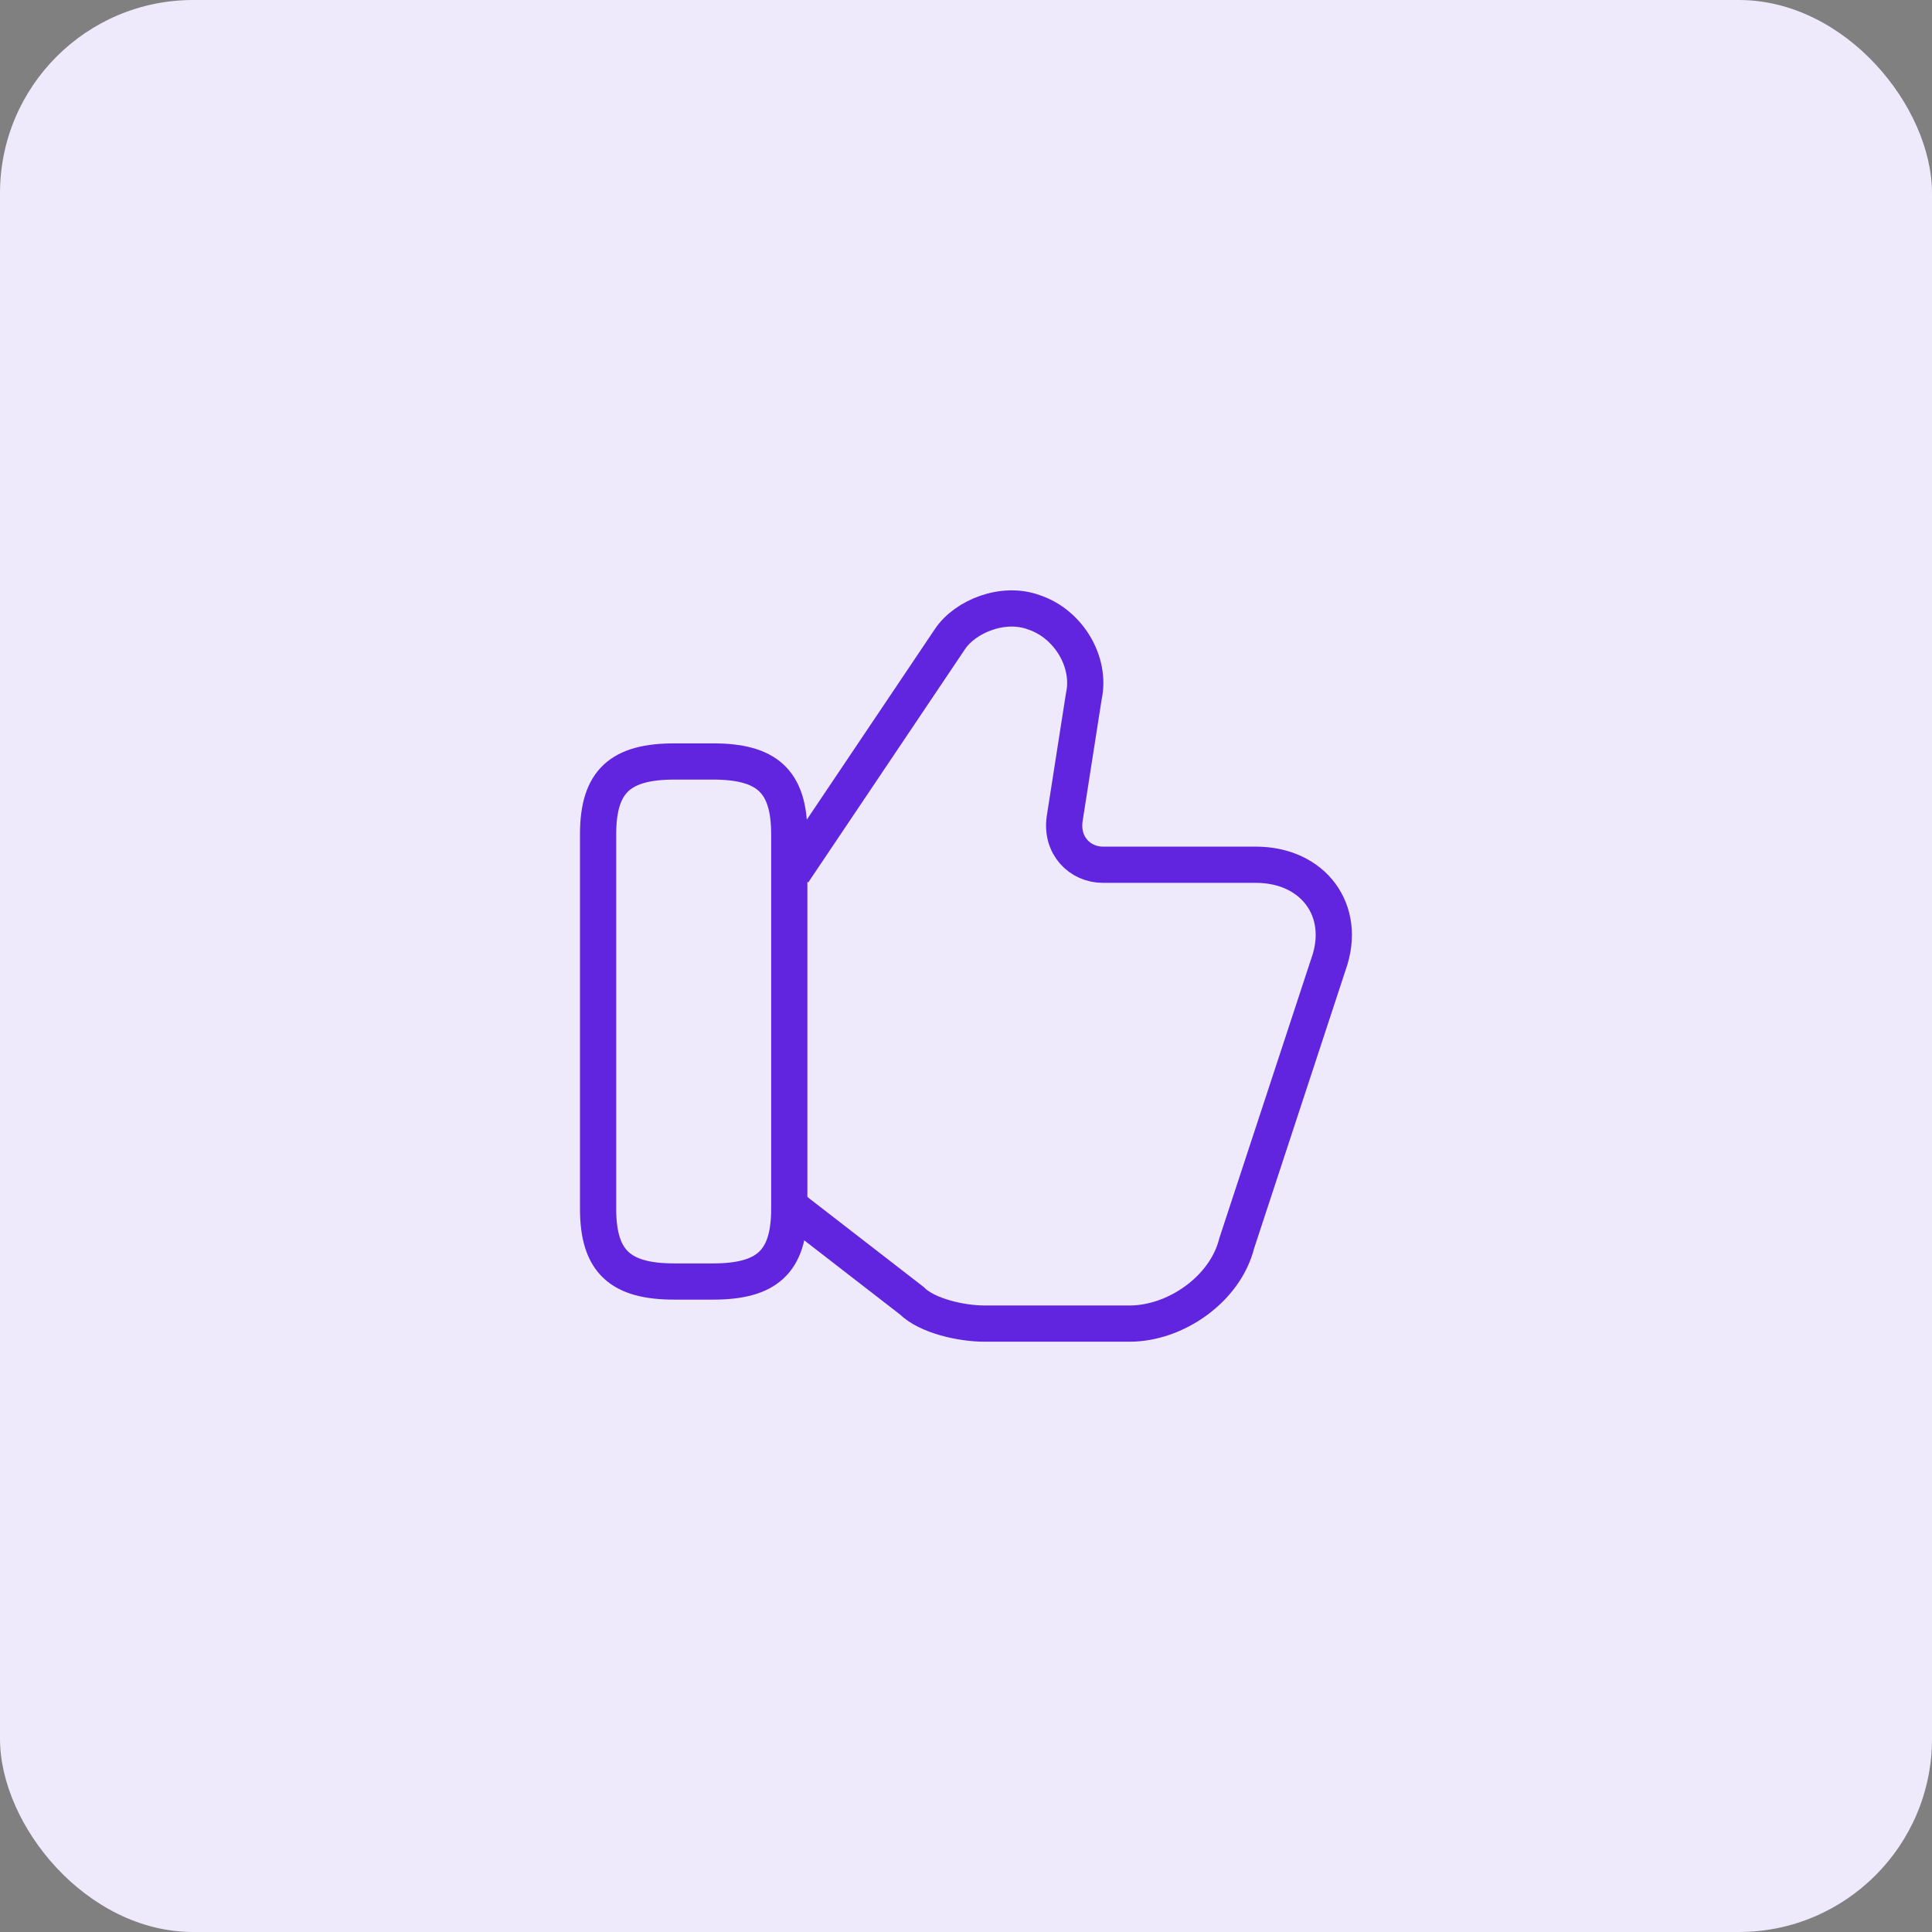 <svg width="80" height="80" viewBox="0 0 80 80" fill="none" xmlns="http://www.w3.org/2000/svg">
<rect x="0" y="0" width="80" height="80" fill="#808080" stroke="none"/>
<rect width="80" height="80" rx="8" fill="#EFE9FC"/>
<path d="M32.844 50.057L37.752 53.857C38.385 54.49 39.81 54.807 40.76 54.807H46.777C48.677 54.807 50.735 53.382 51.21 51.482L55.01 39.923C55.802 37.707 54.377 35.807 52.002 35.807H45.669C44.719 35.807 43.927 35.015 44.085 33.907L44.877 28.84C45.194 27.415 44.244 25.832 42.819 25.357C41.552 24.882 39.969 25.515 39.335 26.465L32.844 36.123" stroke="#6125DF" stroke-width="1.5" stroke-miterlimit="10"/>
<path d="M24.766 50.056V34.54C24.766 32.323 25.716 31.531 27.932 31.531H29.516C31.732 31.531 32.682 32.323 32.682 34.54V50.056C32.682 52.273 31.732 53.065 29.516 53.065H27.932C25.716 53.065 24.766 52.273 24.766 50.056Z" stroke="#6125DF" stroke-width="1.5" stroke-linecap="round" stroke-linejoin="round"/>
</svg>
